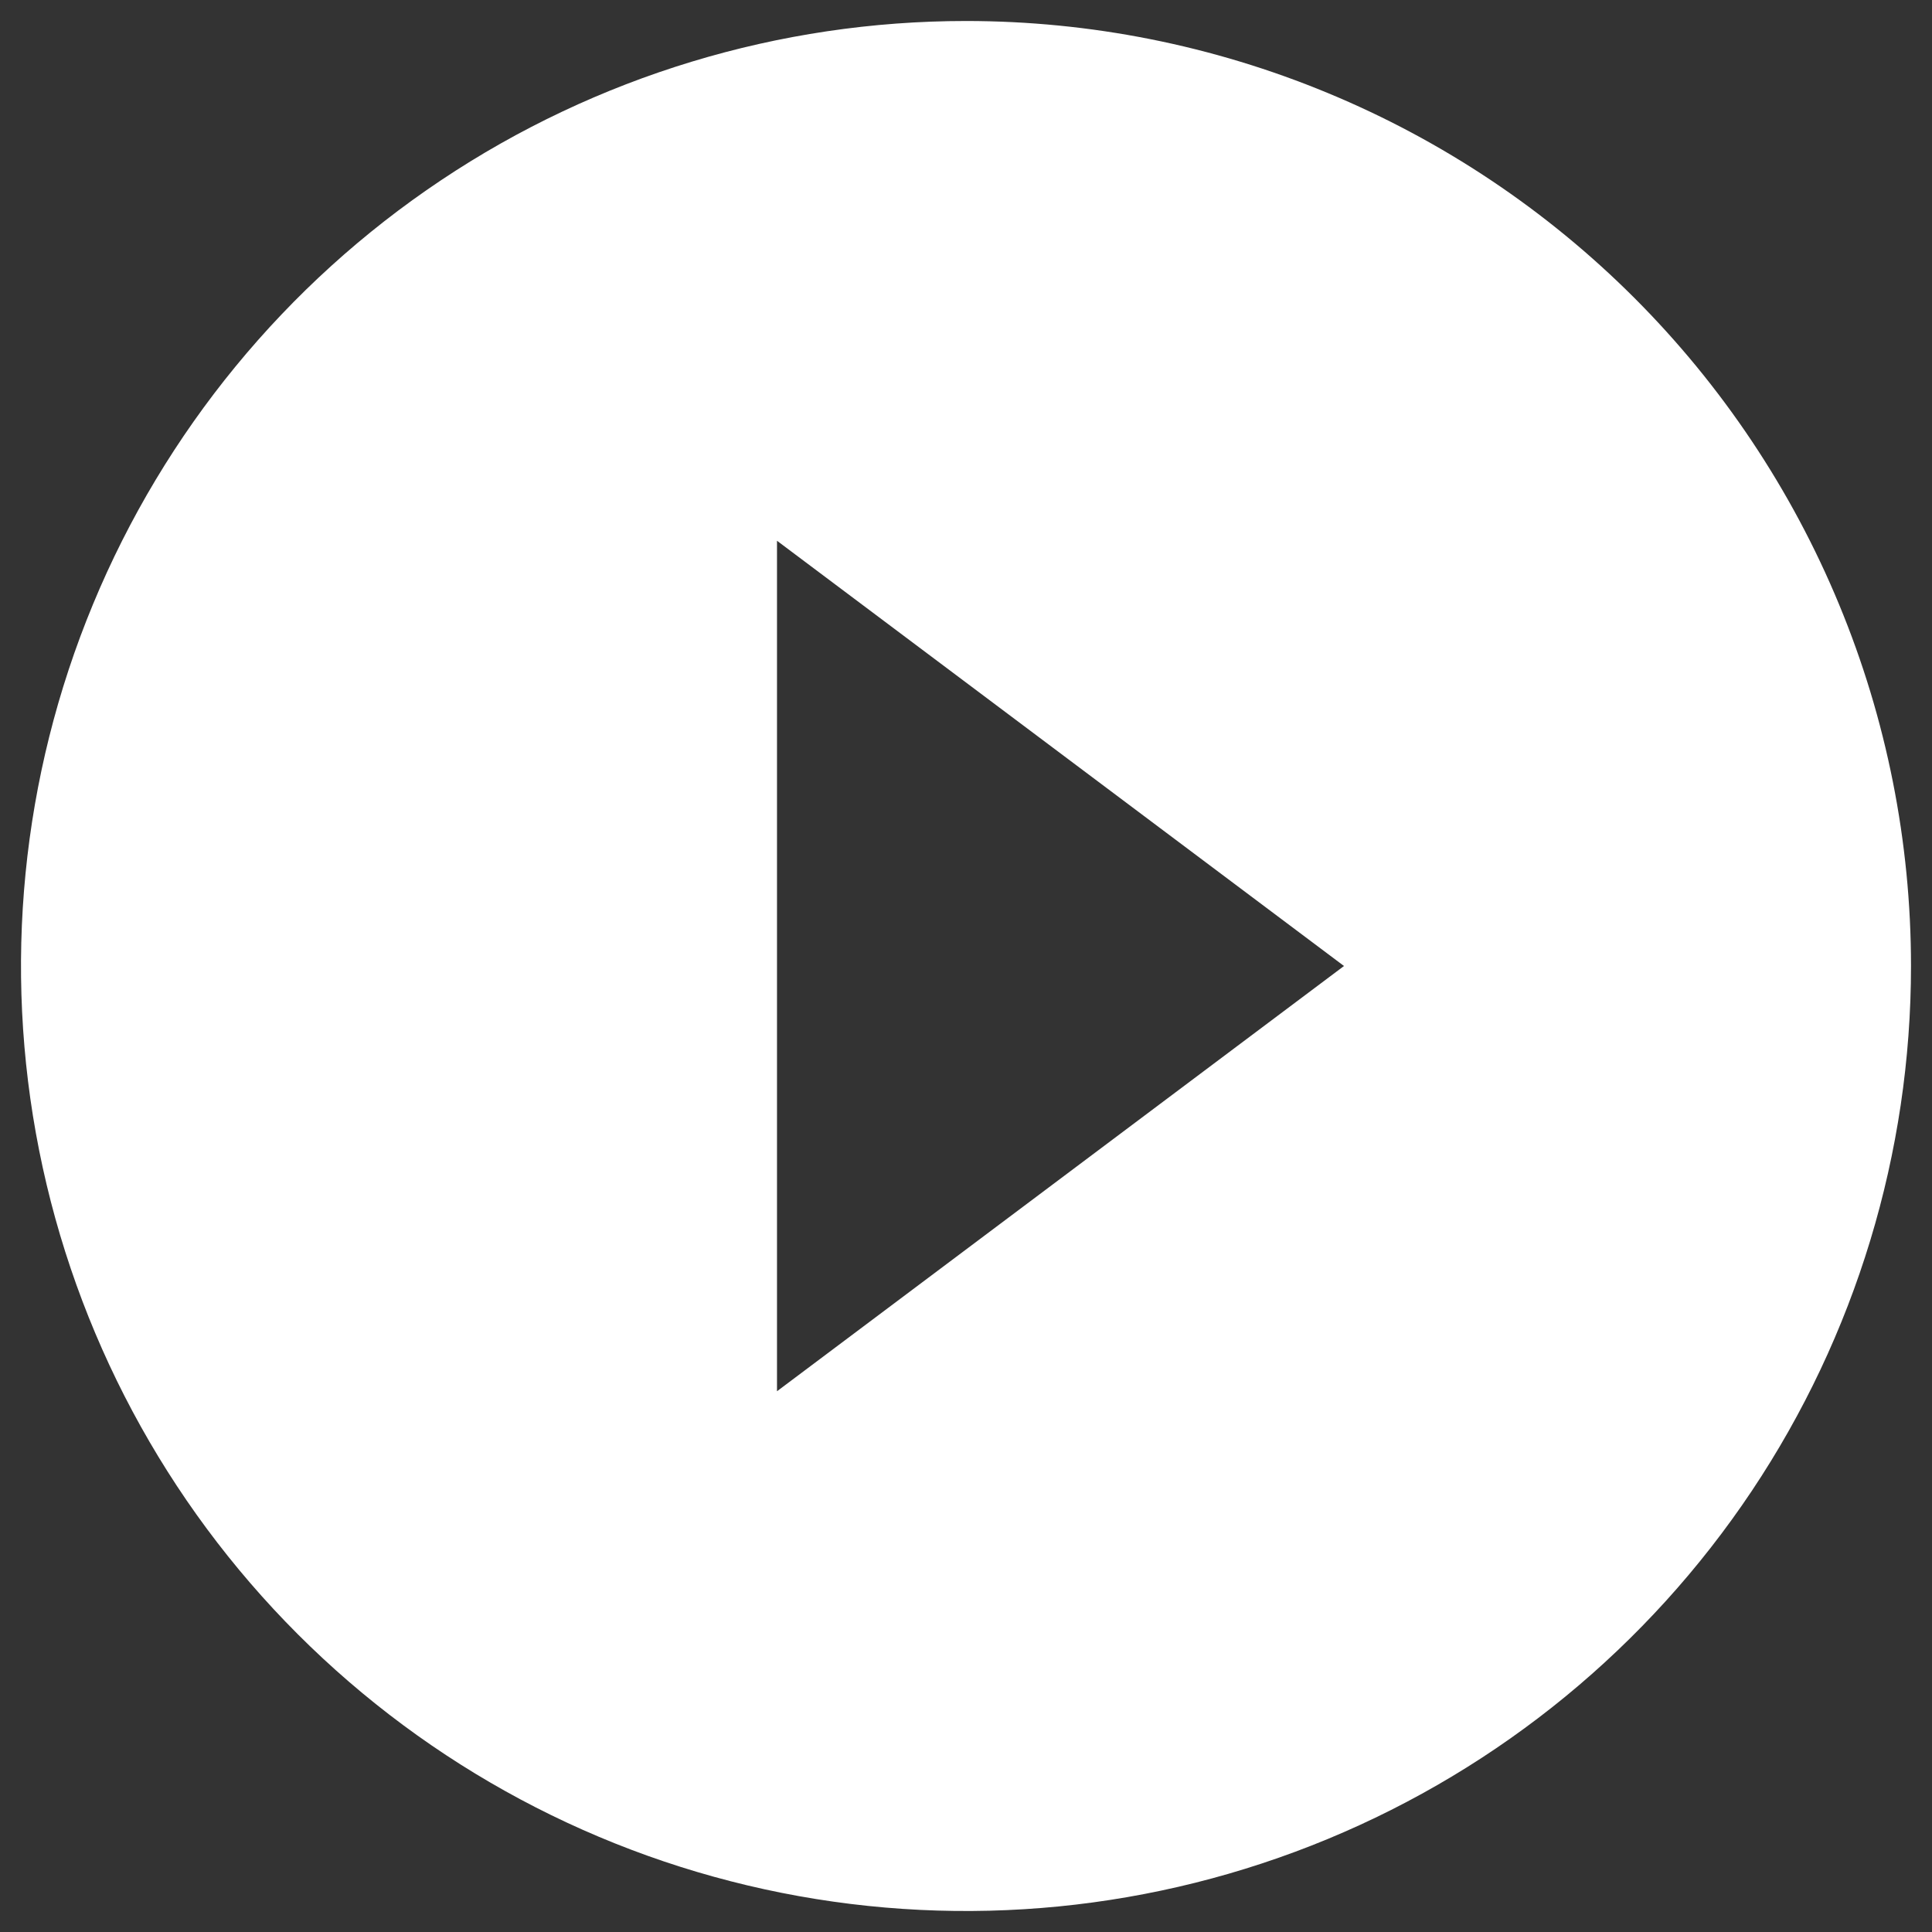 <svg width="46" height="46" viewBox="0 0 46 46" fill="none" xmlns="http://www.w3.org/2000/svg">
<rect x="0" y="0" width="46" height="46" fill="#333333" stroke="none"/>
<path d="M23 0.5C18.55 0.5 14.2 1.82 10.5 4.292C6.8 6.764 3.916 10.278 2.213 14.39C0.51 18.501 0.064 23.025 0.932 27.39C1.801 31.754 3.943 35.763 7.09 38.91C10.237 42.057 14.246 44.2 18.61 45.068C22.975 45.936 27.499 45.49 31.61 43.787C35.722 42.084 39.236 39.2 41.708 35.5C44.18 31.8 45.5 27.45 45.5 23C45.5 20.045 44.918 17.119 43.787 14.39C42.657 11.66 40.999 9.179 38.91 7.09C36.821 5.001 34.34 3.343 31.61 2.213C28.881 1.082 25.955 0.5 23 0.5ZM18.5 33.125V12.875L32 23L18.5 33.125Z" fill="white"/>
</svg>

